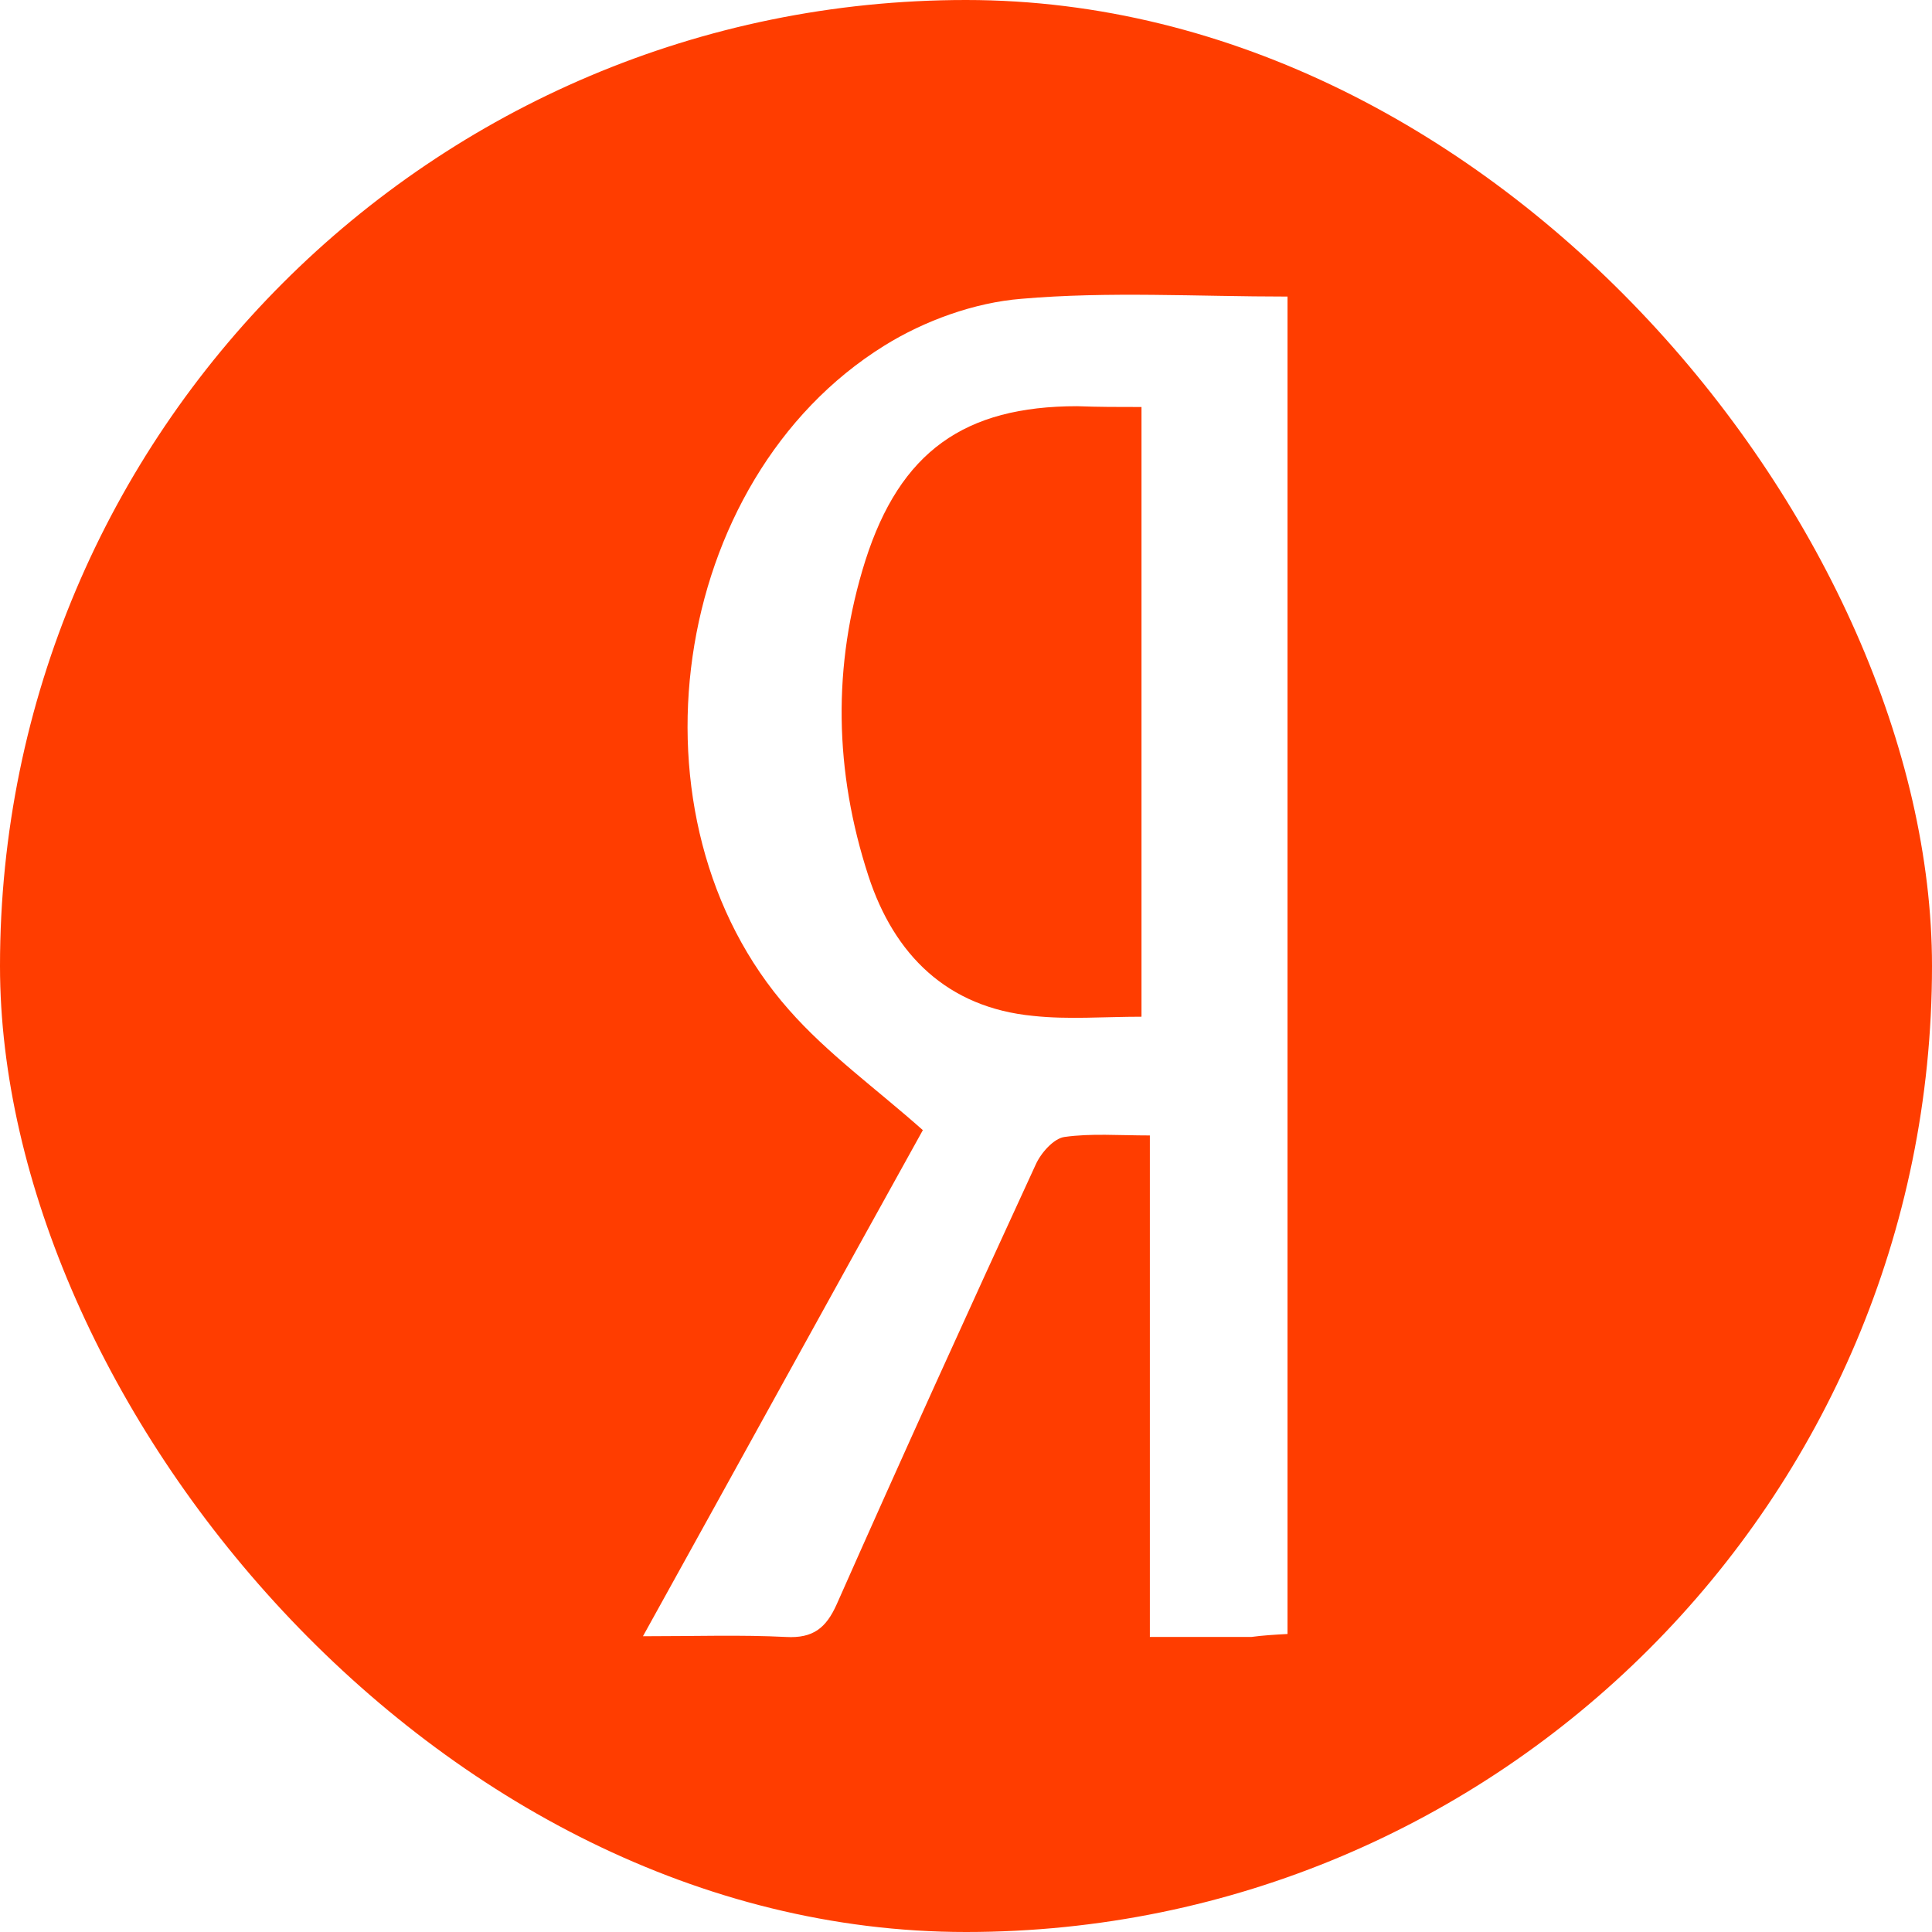 <svg width="24" height="24" viewBox="0 0 24 24" fill="none" xmlns="http://www.w3.org/2000/svg">
<g clip-path="url(#clip0_1_2067)">
<path d="M24 24C15.984 24 8.006 24 0 24C0 15.994 0 8.016 0 0C7.987 0 15.975 0 24 0C24 7.978 24 15.966 24 24ZM15.994 20.298C15.994 14.735 15.994 9.218 15.994 3.684C14.866 3.684 13.767 3.618 12.686 3.712C12.103 3.759 11.483 3.984 10.985 4.294C8.307 5.958 7.706 10.177 9.801 12.545C10.28 13.09 10.882 13.522 11.464 14.039C10.337 16.069 9.19 18.155 7.987 20.326C8.645 20.326 9.209 20.307 9.764 20.335C10.102 20.354 10.262 20.222 10.393 19.931C11.201 18.108 12.028 16.285 12.864 14.471C12.93 14.321 13.09 14.143 13.222 14.124C13.55 14.077 13.898 14.105 14.284 14.105C14.284 16.21 14.284 18.258 14.284 20.335C14.735 20.335 15.139 20.335 15.543 20.335C15.684 20.316 15.825 20.307 15.994 20.298Z" fill="#FF3D00"/>
<path d="M14.18 5.056C14.18 7.621 14.18 10.111 14.18 12.63C13.71 12.63 13.269 12.667 12.836 12.62C11.765 12.517 11.107 11.859 10.788 10.882C10.365 9.585 10.337 8.269 10.75 6.963C11.182 5.61 11.981 5.046 13.381 5.046C13.645 5.056 13.889 5.056 14.18 5.056Z" fill="#FF3D00"/>
</g>
<defs>
<clipPath id="clip0_1_2067">
<rect width="24" height="24" rx="12" fill="white"/>
</clipPath>
</defs>
</svg>

